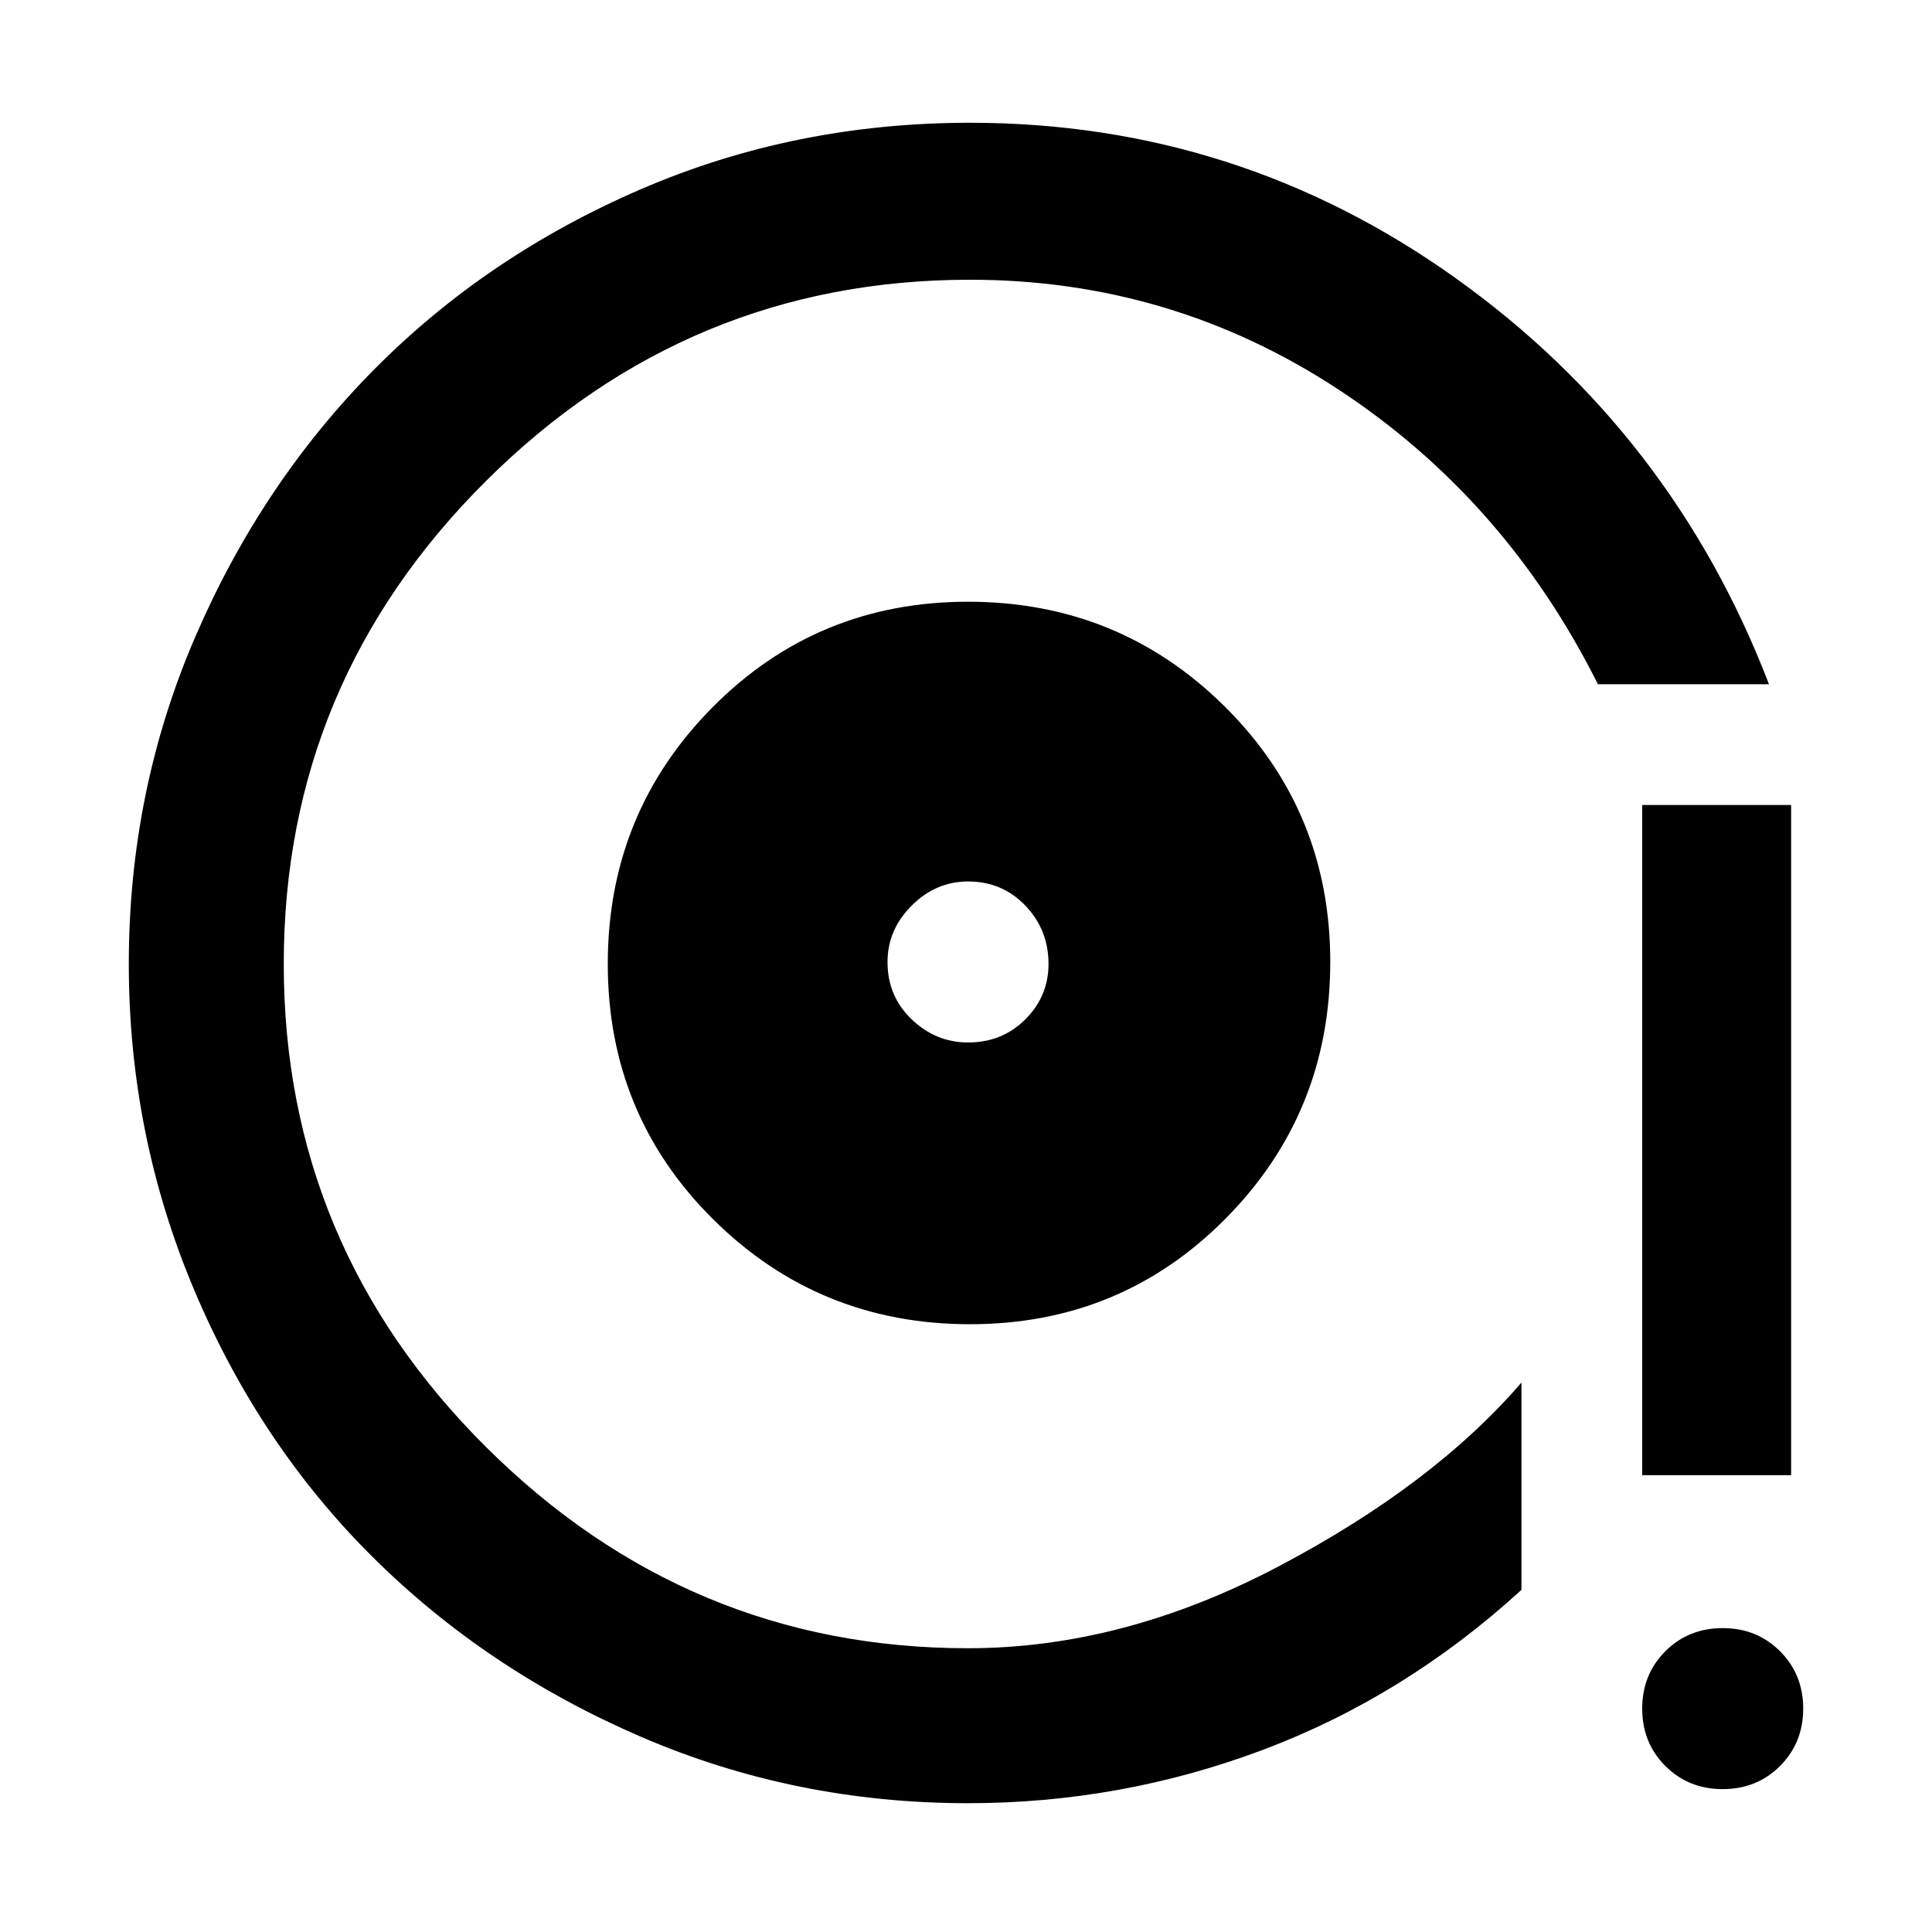 <svg xmlns="http://www.w3.org/2000/svg" height="48" width="48"><path d="M24.1 32.9Q27.85 32.9 30.45 30.275Q33.05 27.65 33.05 23.9Q33.05 20.15 30.425 17.55Q27.8 14.95 24.05 14.95Q20.3 14.95 17.7 17.575Q15.1 20.2 15.1 23.95Q15.1 27.7 17.725 30.3Q20.35 32.9 24.1 32.9ZM24.05 25.9Q23.25 25.9 22.65 25.325Q22.05 24.75 22.05 23.9Q22.05 23.1 22.65 22.5Q23.25 21.9 24.05 21.9Q24.9 21.9 25.475 22.5Q26.05 23.1 26.05 23.95Q26.05 24.75 25.475 25.325Q24.9 25.9 24.05 25.9ZM24.05 44.8Q19.75 44.8 15.925 43.15Q12.1 41.5 9.275 38.7Q6.45 35.9 4.825 32.05Q3.2 28.2 3.2 23.95Q3.2 19.65 4.85 15.825Q6.5 12 9.3 9.175Q12.1 6.35 15.925 4.7Q19.75 3.05 24.1 3.05Q30.75 3.05 36.15 6.9Q41.55 10.75 43.95 17H39.7Q37.4 12.4 33.25 9.675Q29.1 6.95 24.1 6.95Q17.1 6.95 12.075 11.95Q7.05 16.95 7.05 23.95Q7.05 30.95 12.075 35.95Q17.1 40.95 24.05 40.95Q27.9 40.95 31.75 38.925Q35.6 36.9 37.8 34.35V39.5Q34.9 42.15 31.375 43.475Q27.85 44.8 24.05 44.8ZM40.8 36.65V20H44.5V36.65ZM42.8 44.45Q41.95 44.45 41.375 43.875Q40.8 43.3 40.8 42.45Q40.8 41.6 41.375 41.025Q41.95 40.45 42.8 40.45Q43.65 40.45 44.225 41.025Q44.8 41.6 44.8 42.45Q44.8 43.3 44.225 43.875Q43.65 44.45 42.8 44.45ZM23.55 23.45Q23.55 23.45 23.55 23.45Q23.55 23.45 23.55 23.45Q23.55 23.45 23.55 23.45Q23.55 23.45 23.55 23.45Q23.55 23.45 23.55 23.45Q23.55 23.45 23.55 23.45Q23.55 23.45 23.55 23.45Q23.55 23.45 23.55 23.45Q23.55 23.45 23.55 23.45Q23.55 23.45 23.55 23.45Z"/></svg>